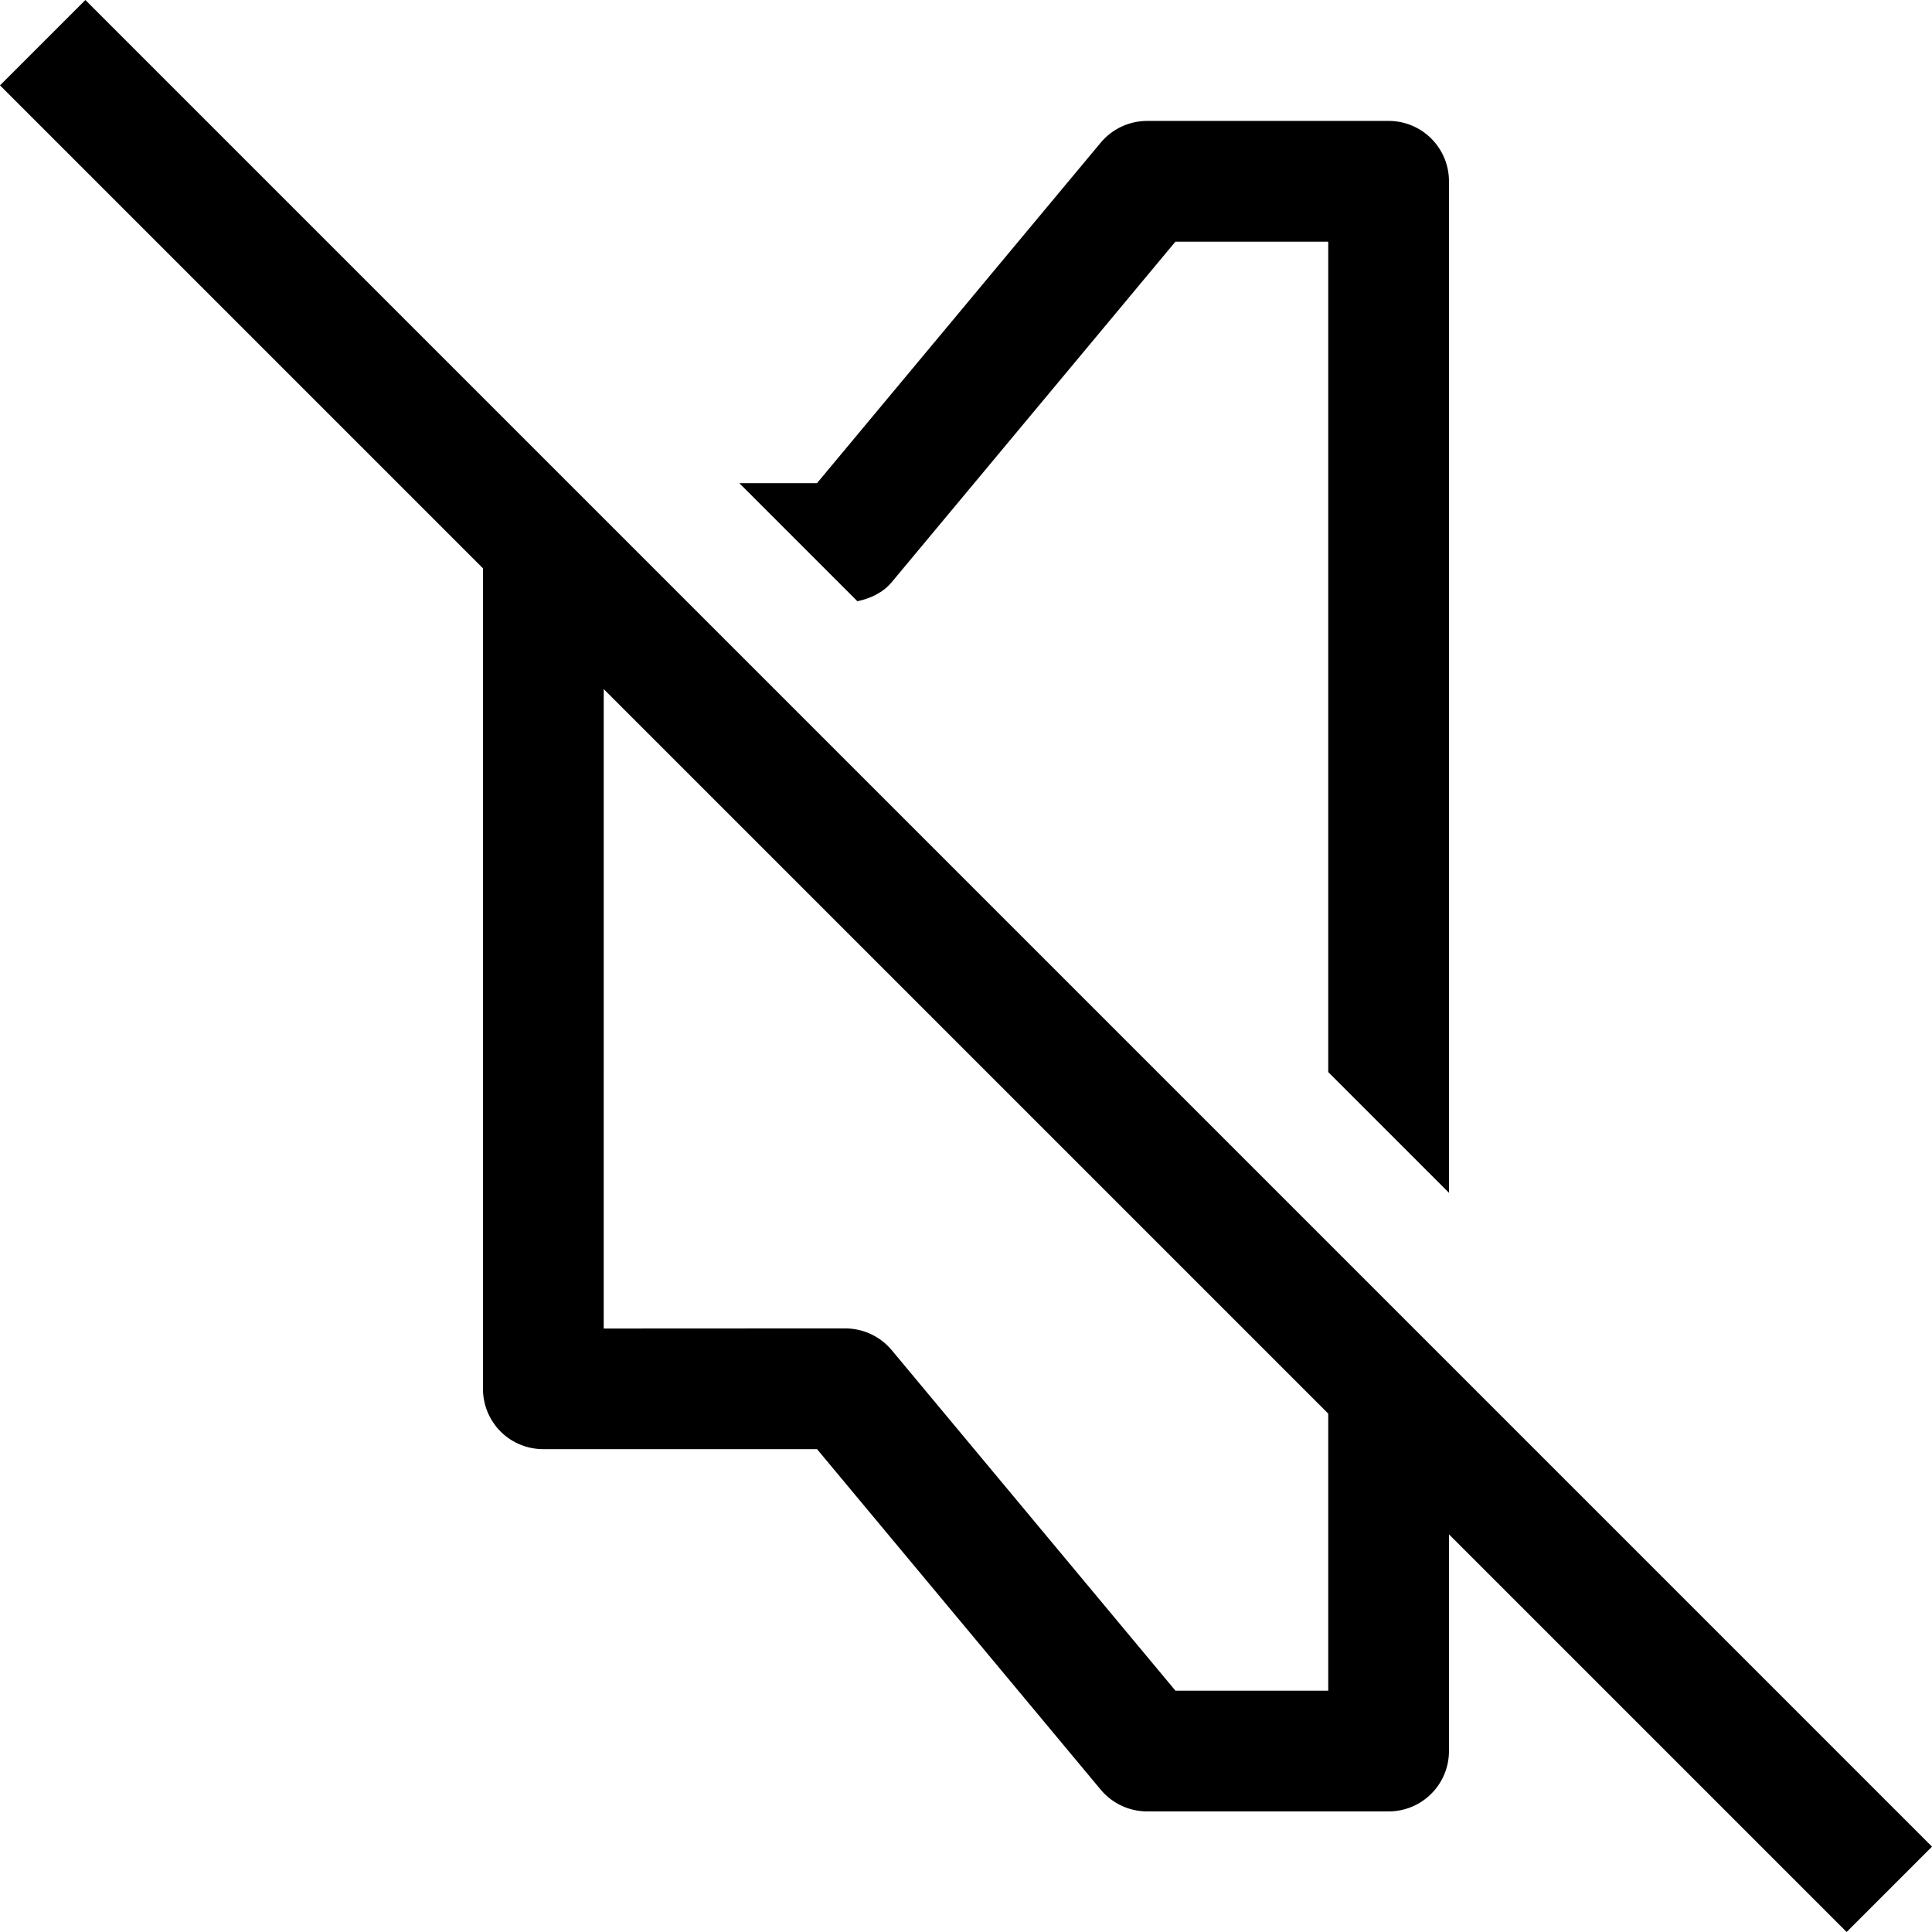 <svg id="Capa_1" enable-background="new 0 0 500 500" height="512" viewBox="0 0 500 500" width="512" xmlns="http://www.w3.org/2000/svg"><path d="m230.769 150.677 73.433-88.135h39.545v214.908l31.246 31.246v-261.778c0-8.636-6.988-15.625-15.623-15.625h-62.492c-4.639 0-9.031 2.06-12.007 5.615l-73.433 88.135h-20.1l30.554 30.554c3.404-.72 6.603-2.204 8.877-4.92z"/><path d="m500 477.906-477.905-477.905-22.095 22.094 125.007 125.007-.015 212.345c0 4.15 1.648 8.118 4.578 11.047 2.93 2.93 6.91 4.547 11.045 4.547h70.837l73.418 88.135c2.975 3.555 7.368 5.615 12.007 5.615h62.492c8.635 0 15.623-6.988 15.623-15.625v-56.08l102.913 102.913 22.095-22.095zm-156.253-40.363h-39.545l-73.433-88.134c-2.975-3.555-7.368-5.615-12.007-5.615l-62.523.031.004-165.485 187.503 187.503c.001-.001.001 71.7.001 71.7z"/></svg>